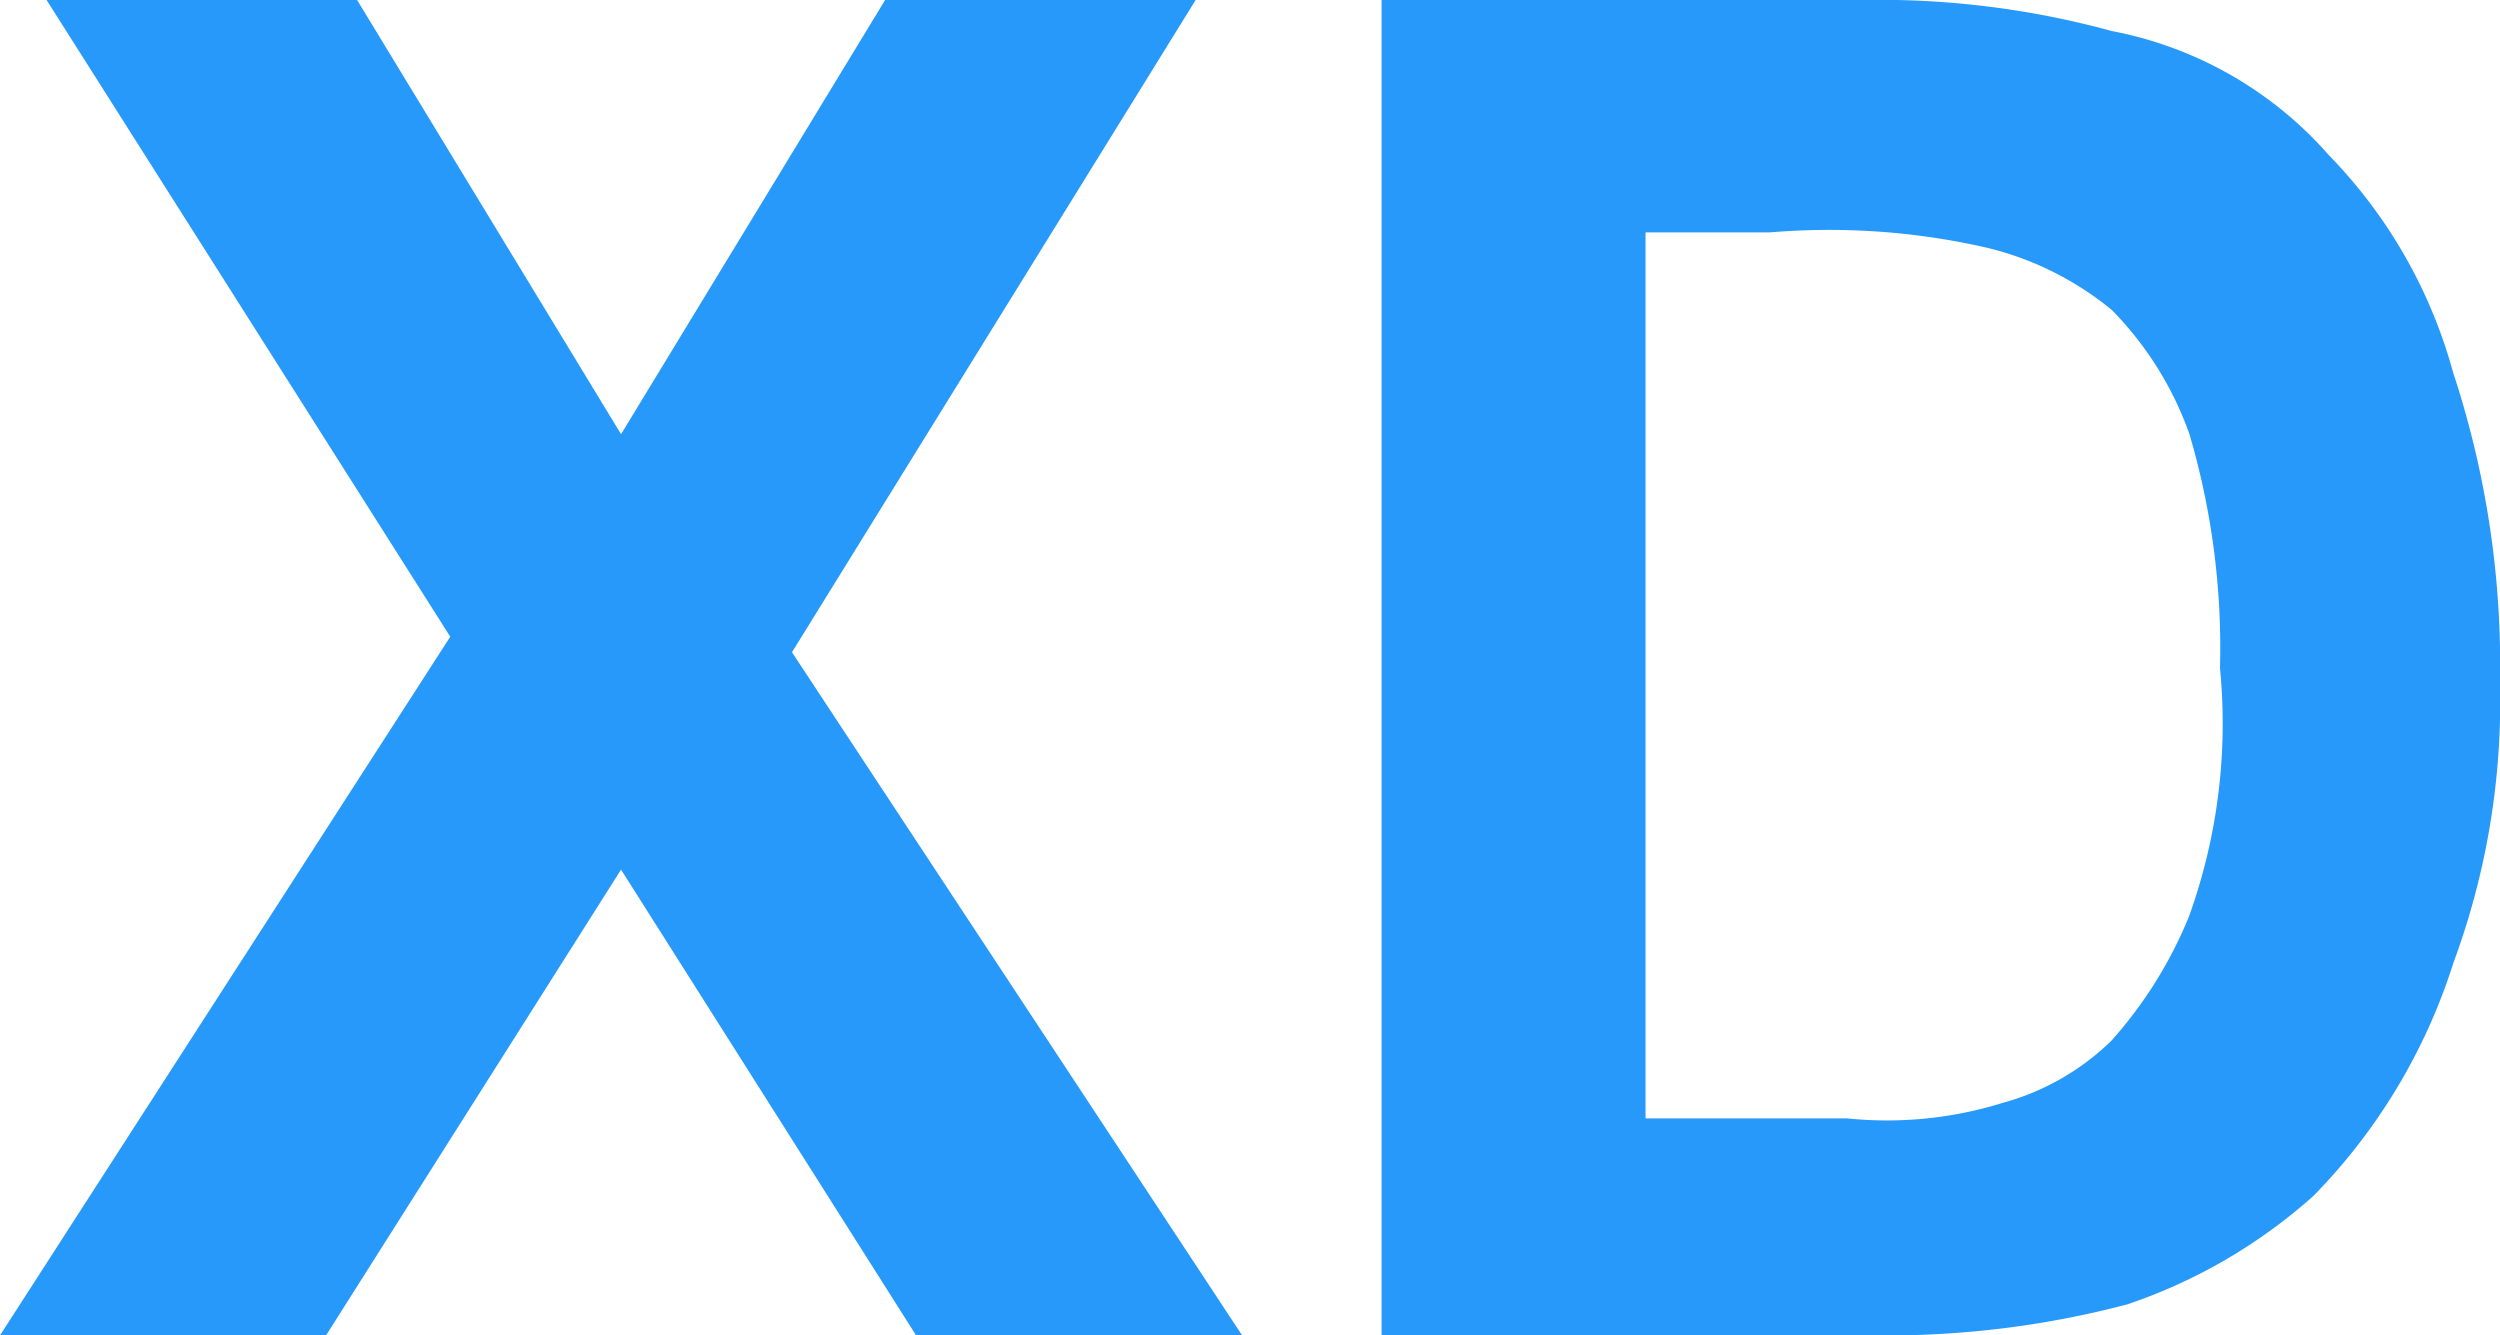 <svg id="Group_4" data-name="Group 4" xmlns="http://www.w3.org/2000/svg" width="19" height="10.149" viewBox="0 0 19 10.149">
  <path id="Path_197" data-name="Path 197" d="M0,10.149,3.422,4.839.354,0h2.36L4.72,3.3,6.727,0h2.36L6.019,4.957l3.422,5.193H6.963L4.72,6.609l-2.242,3.54ZM10.5,0h3.658A6.687,6.687,0,0,1,16.05.236,2.923,2.923,0,0,1,17.7,1.18a3.8,3.8,0,0,1,.944,1.652A7.1,7.1,0,0,1,19,5.193a5.717,5.717,0,0,1-.354,2.124,4.444,4.444,0,0,1-1.062,1.77,4.081,4.081,0,0,1-1.416.826,7.143,7.143,0,0,1-1.77.236H10.5Zm2.006,1.77V8.5h1.534a2.96,2.96,0,0,0,1.18-.118,1.9,1.9,0,0,0,.826-.472,3.267,3.267,0,0,0,.59-.944,4.324,4.324,0,0,0,.236-1.888A5.749,5.749,0,0,0,16.64,3.3a2.57,2.57,0,0,0-.59-.944,2.372,2.372,0,0,0-.944-.472,5.364,5.364,0,0,0-1.652-.118h-.944Z" fill="#2699fb"/>
</svg>
